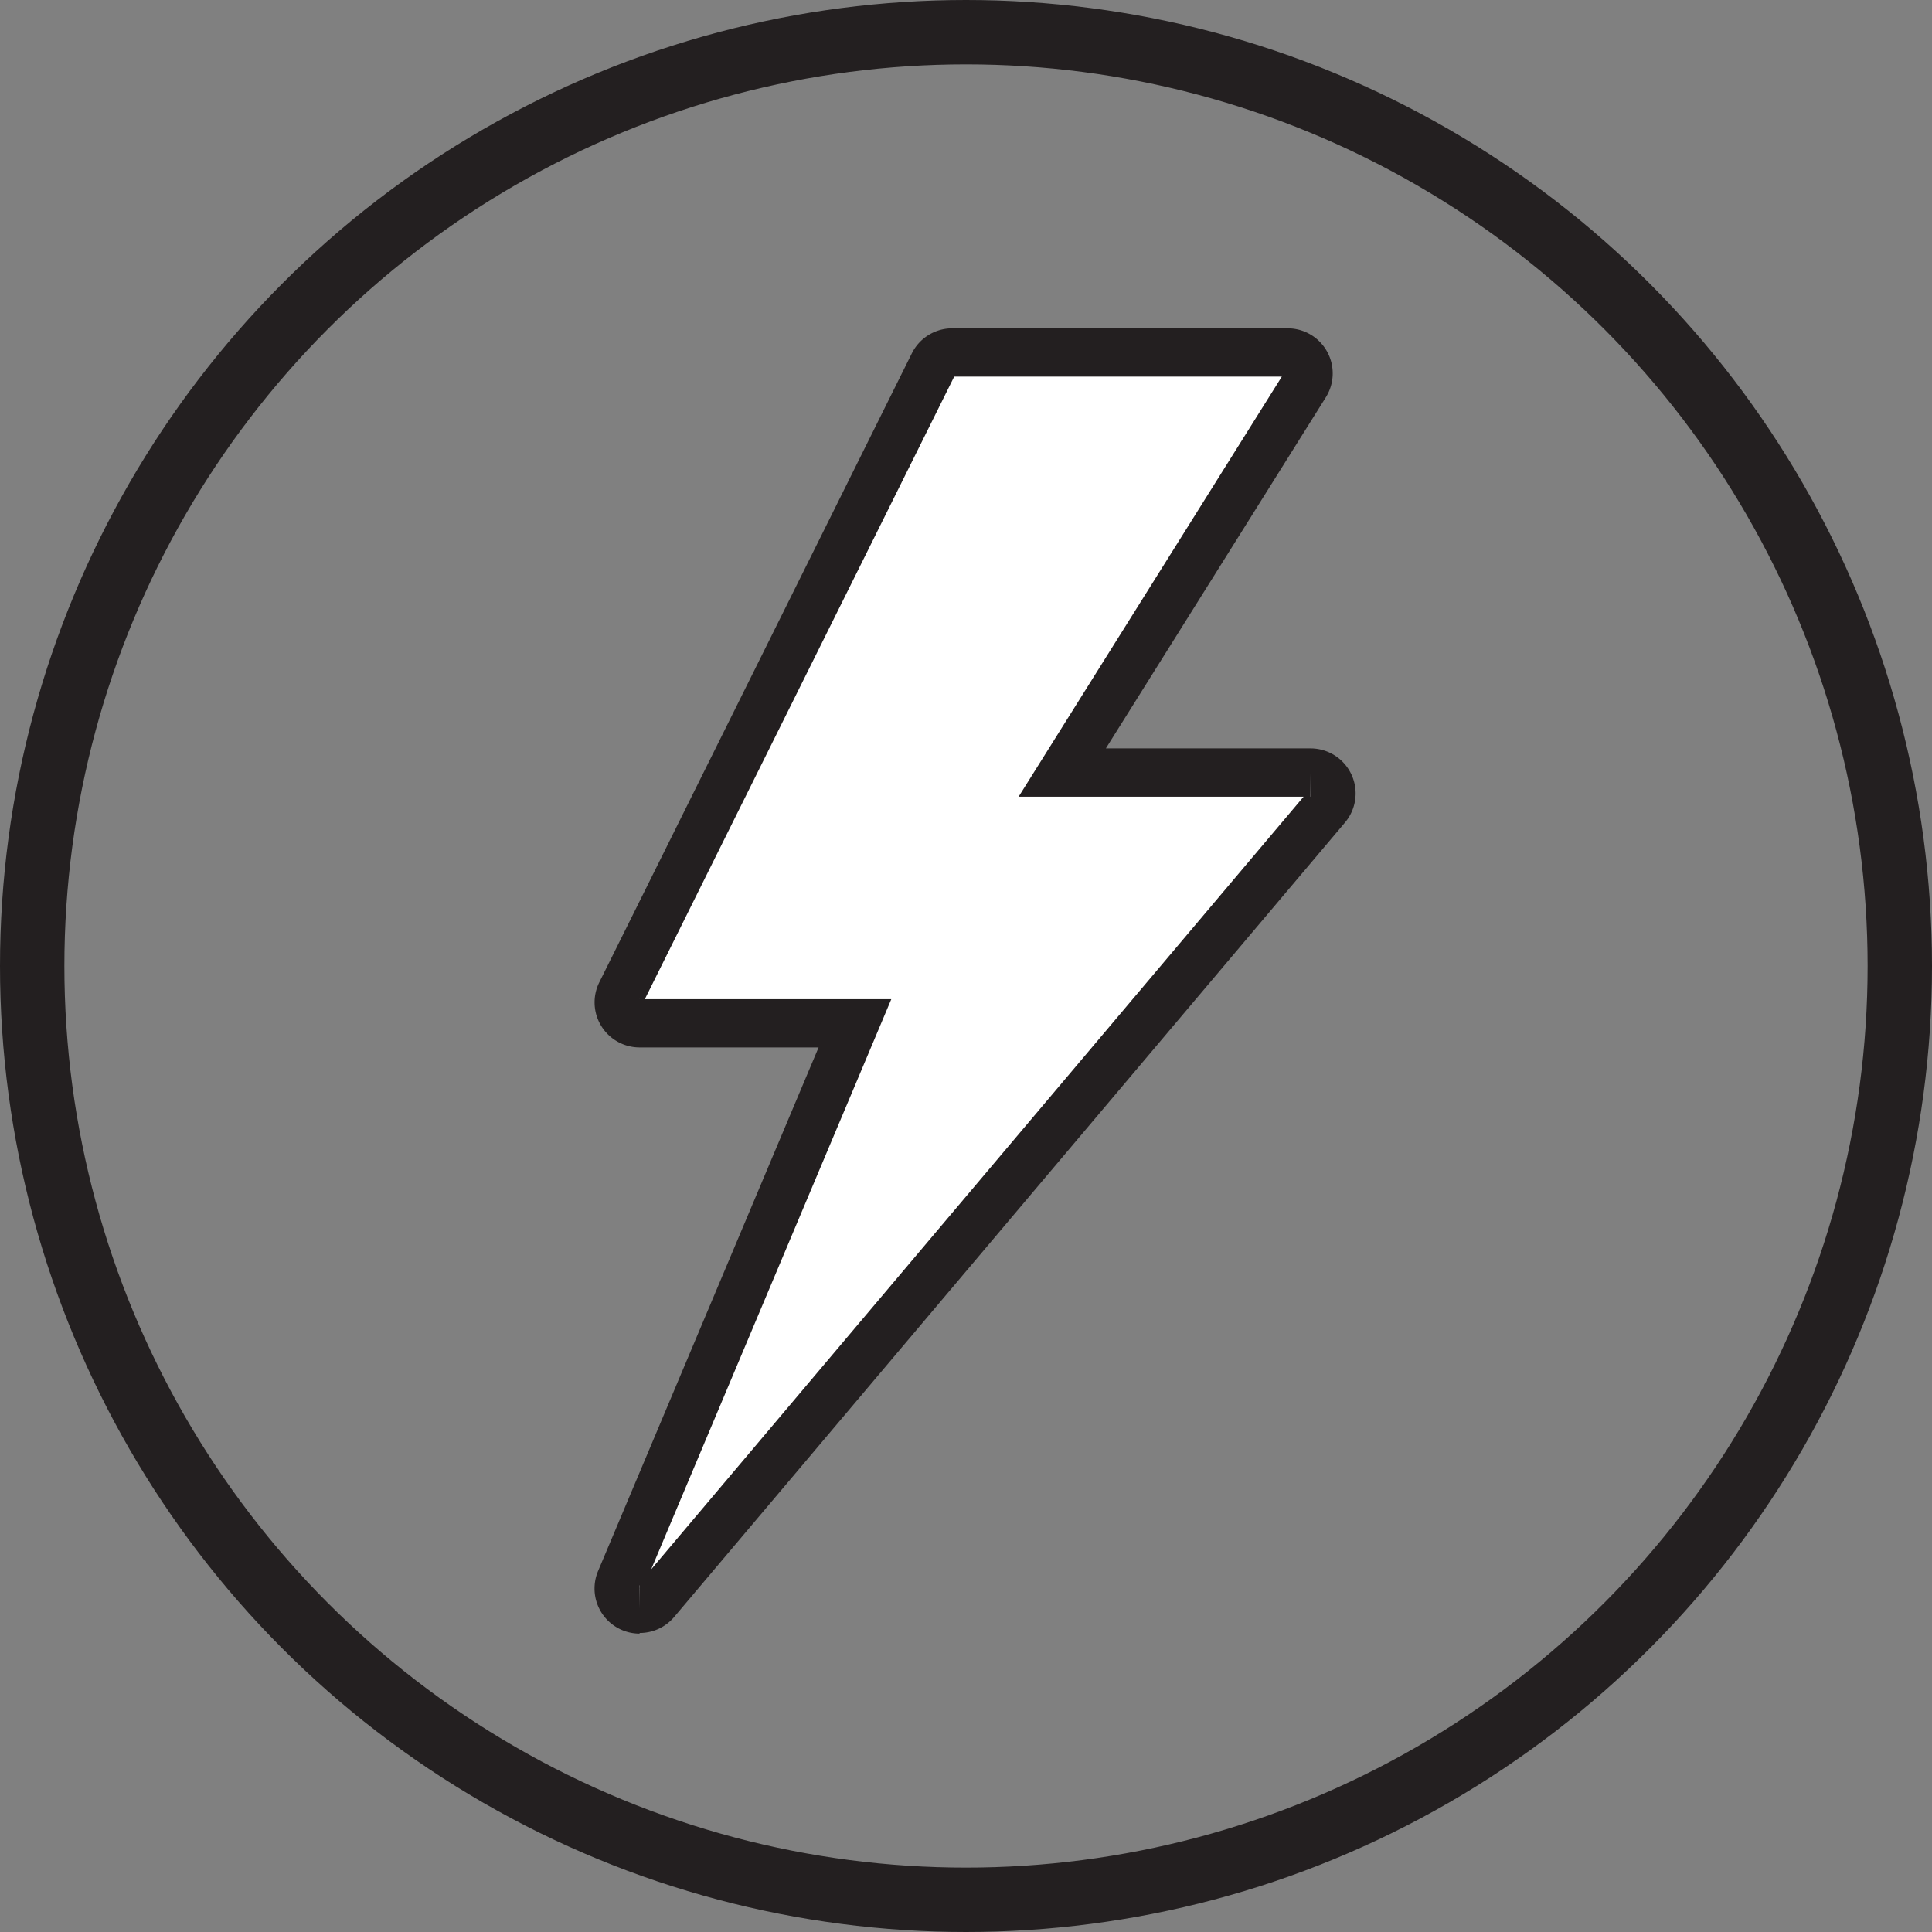 <svg id="Clean" xmlns="http://www.w3.org/2000/svg" width="21.17mm" height="21.17mm" viewBox="0 0 60.02 60.02"><rect x="0" y="0" width="60.02" height="60.02" fill="#808080" stroke="none"/><defs><style>.cls-1{fill:none;stroke-width:2px;}.cls-1,.cls-2{stroke:#231f20;stroke-miterlimit:10;}.cls-2{fill:#fff;stroke-width:1.5px;fill-rule:evenodd;}</style></defs><title>immaterial</title><g id="power"><circle id="power_overlay" class="cls-1" cx="30.01" cy="30.01" r="29.01"/><path id="symbol" class="cls-2" d="M19.87,50a0.65,0.65,0,0,1-.6-0.9l7.29-17.31H19.87a0.65,0.65,0,0,1-.58-0.94L29,11.31a0.65,0.65,0,0,1,.58-0.36H40a0.65,0.65,0,0,1,.55,1L33,24h7.71a0.65,0.65,0,0,1,.5,1.07L20.37,49.75a0.65,0.65,0,0,1-.5.23"/></g></svg>